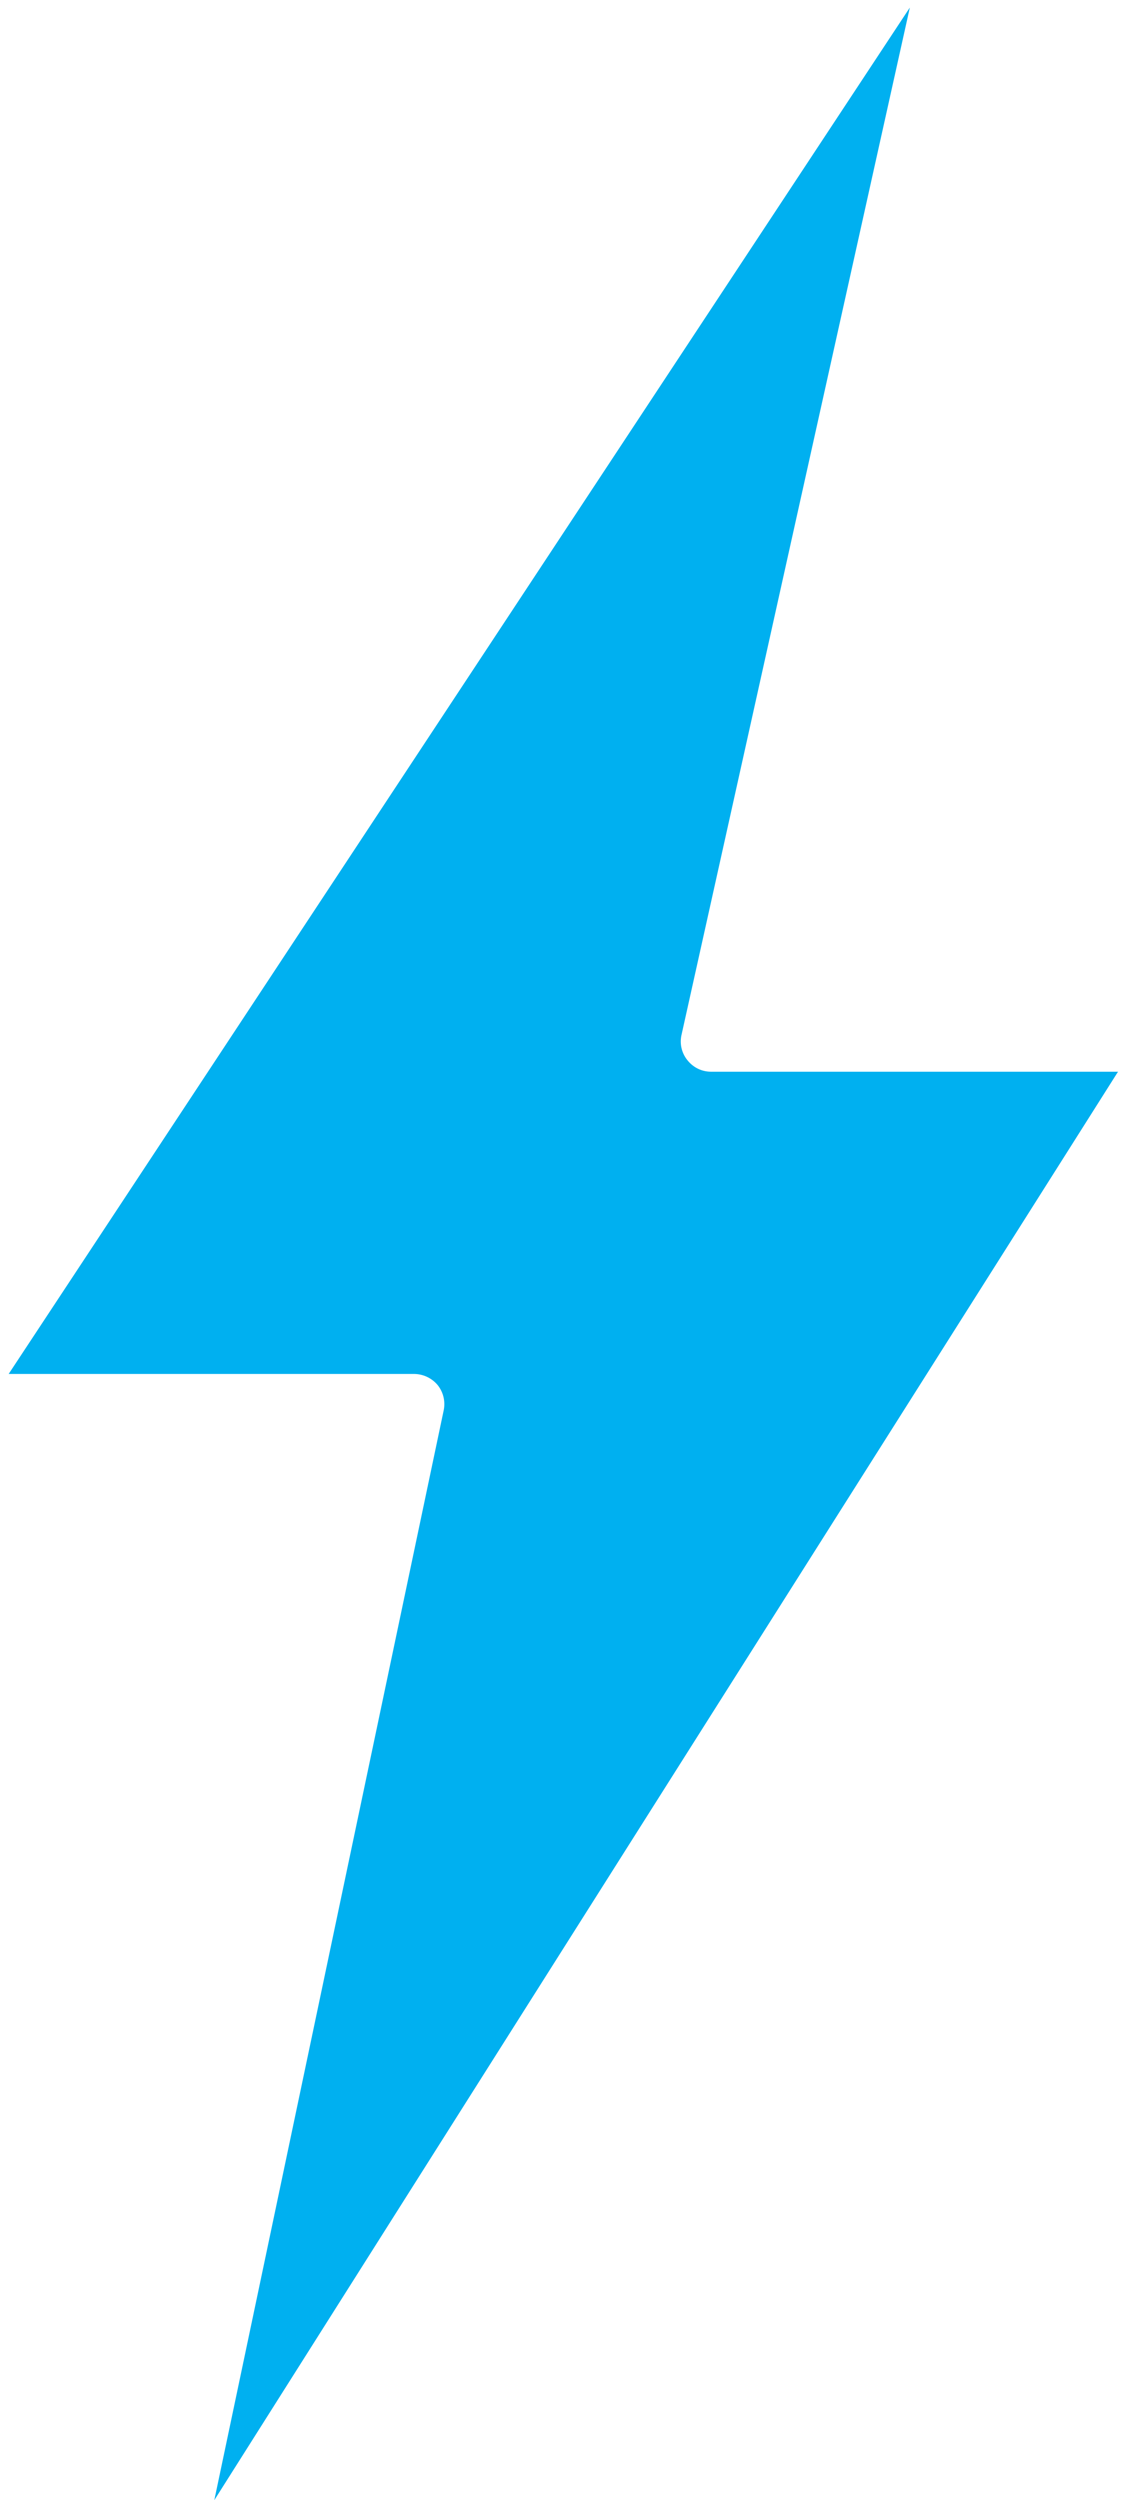 <svg width="88" height="195" xmlns="http://www.w3.org/2000/svg"><path d="M16.719 195.021l17.896-85.014a2.377 2.377 0 0 0-.482-1.979 2.417 2.417 0 0 0-1.825-.855H.676L70.98.59 53.166 80.734a2.315 2.315 0 0 0 .462 1.964c.461.58 1.127.899 1.845.899h31.748L16.719 195.021z" fill="#00B0F0" fill-rule="evenodd"/></svg>